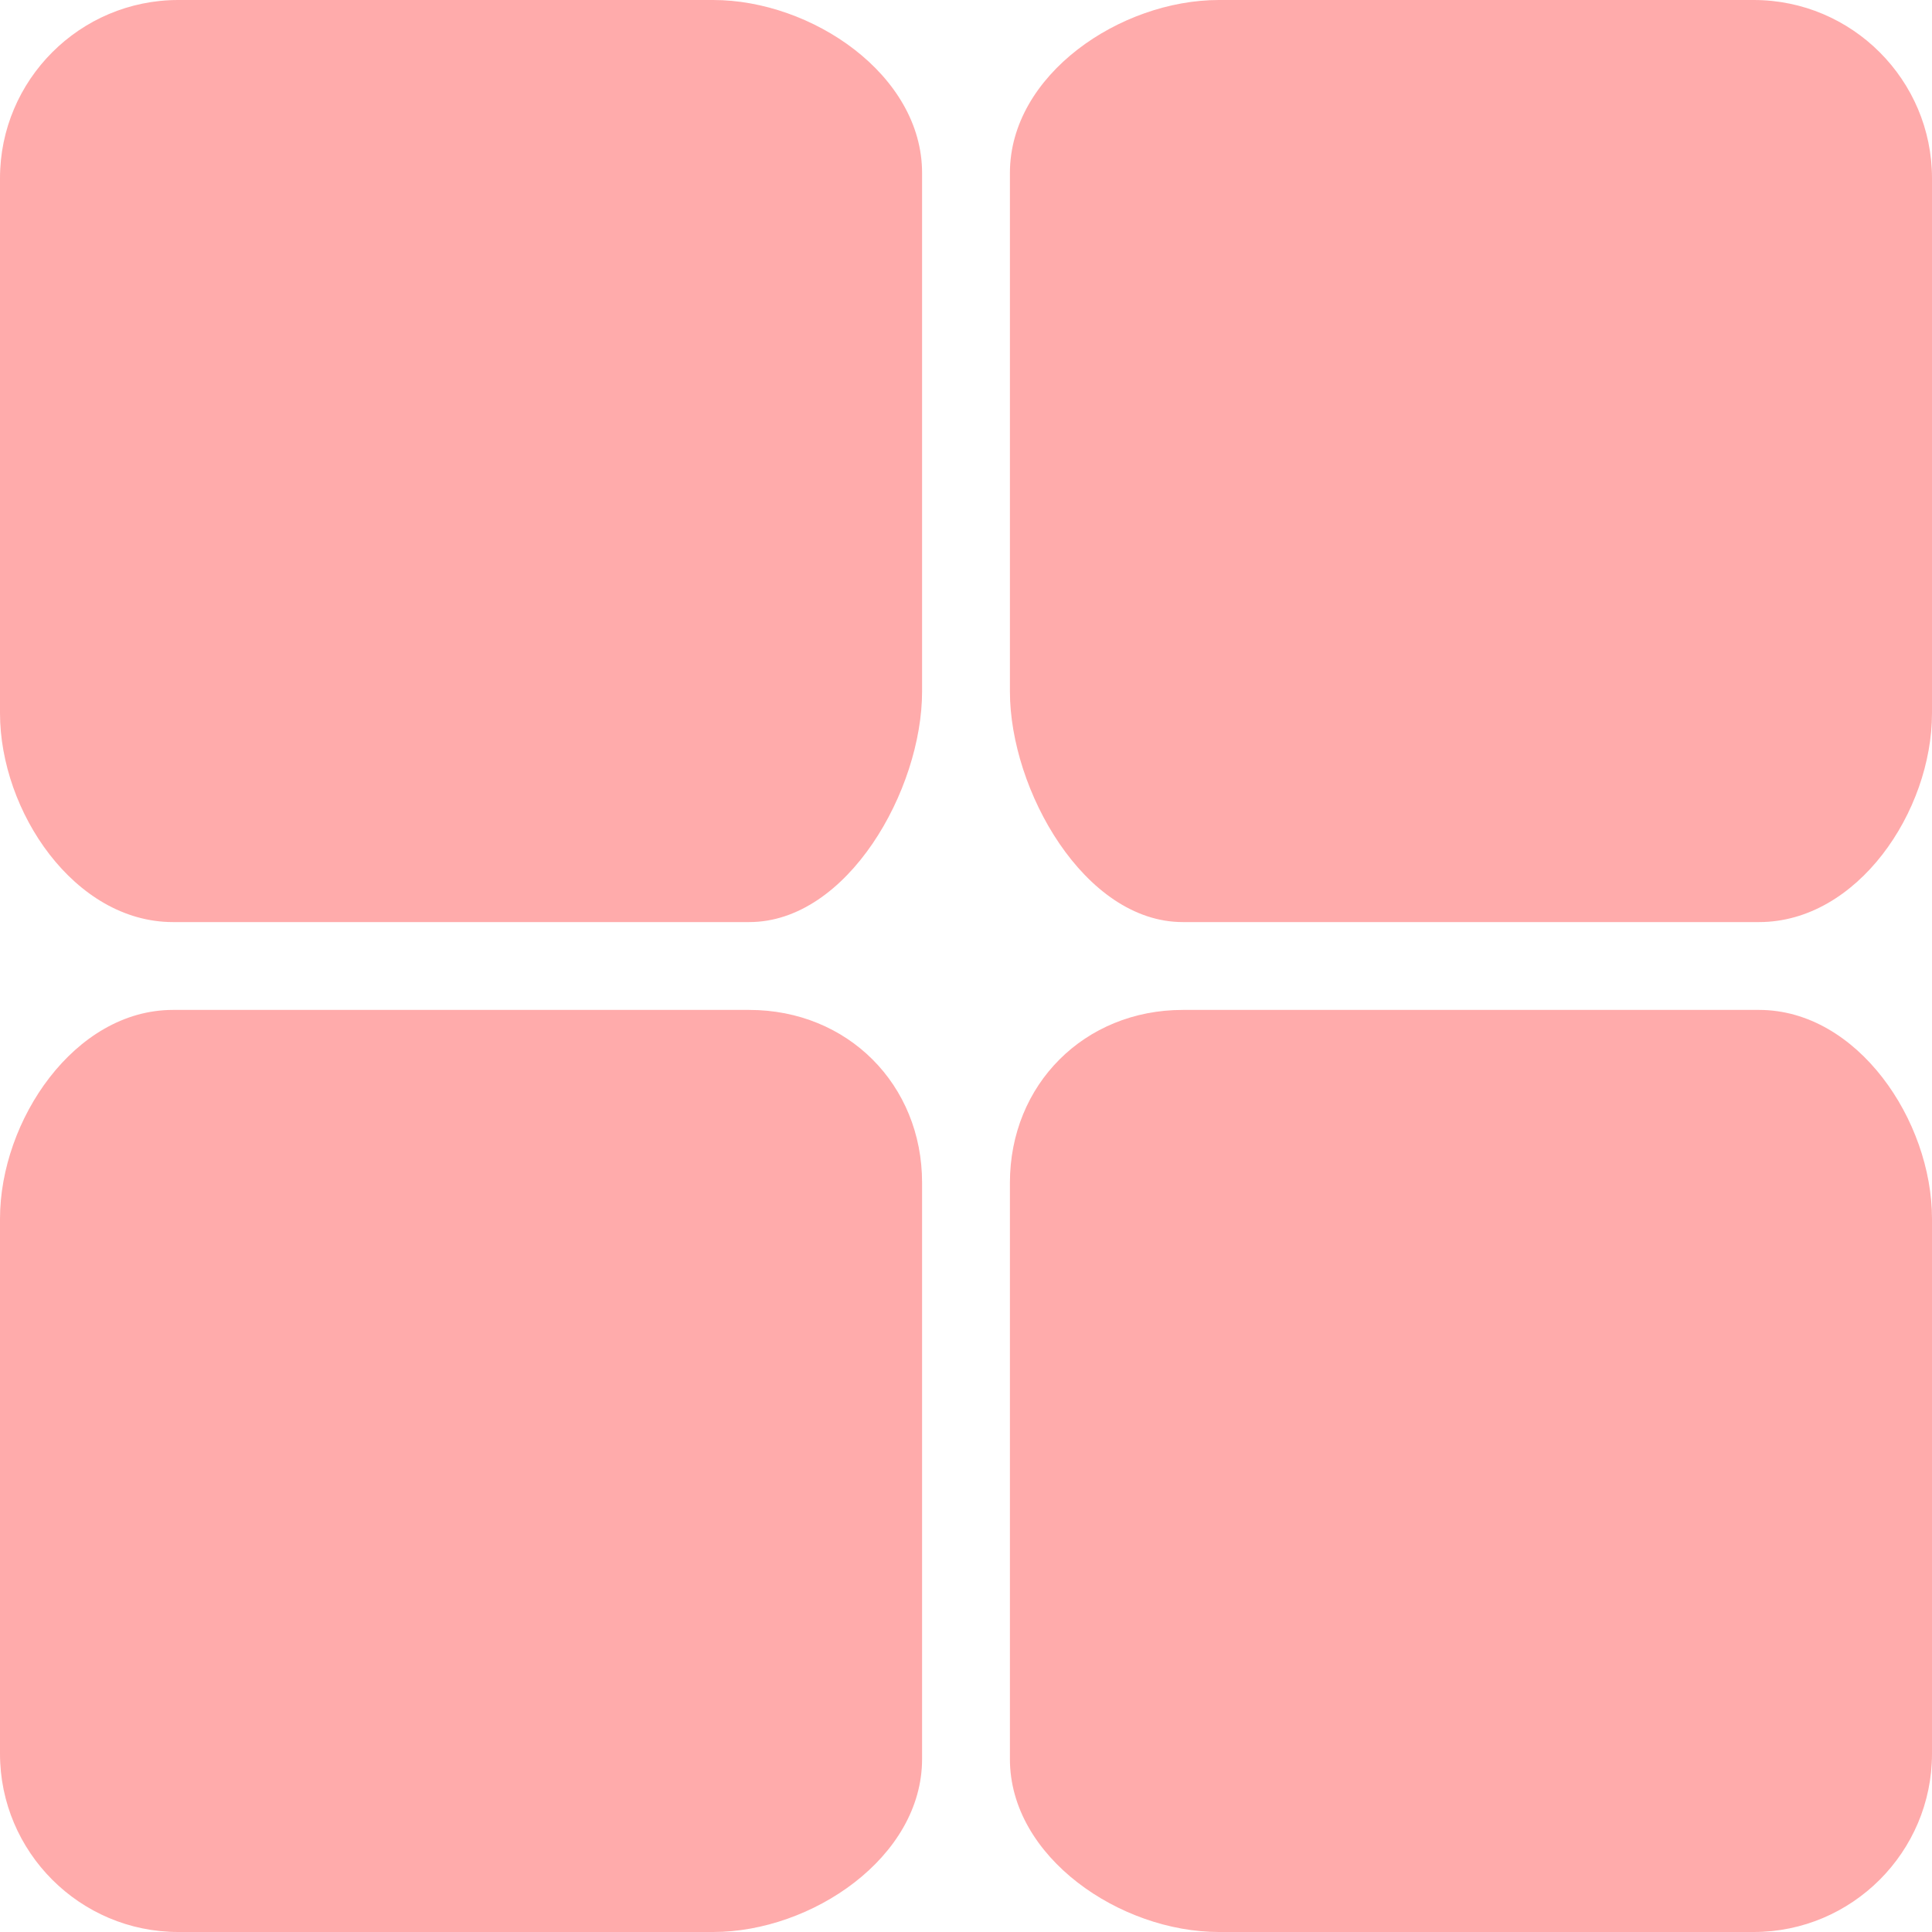 <?xml version="1.0" encoding="UTF-8"?>
<svg width="30px" height="30px" viewBox="0 0 30 30" version="1.1" xmlns="http://www.w3.org/2000/svg" xmlns:xlink="http://www.w3.org/1999/xlink">
    <!-- Generator: Sketch 48.2 (47327) - http://www.bohemiancoding.com/sketch -->
    <title>Shape Copy 2@3x</title>
    <desc>Created with Sketch.</desc>
    <defs></defs>
    <g id="1-首页" stroke="none" stroke-width="1" fill="none" fill-rule="evenodd" transform="translate(-830, -3908)">
        <g id="Group-34" transform="translate(0, 2933)" fill="#FFABAB" fill-rule="nonzero">
            <path d="M841.075,975 L832.768,975 C831.241,975 830,976.242 830,977.768 L830,986.074 C830,987.601 831.158,989.318 832.685,989.318 L841.634,989.318 C843.16,989.318 844.318,987.266 844.318,985.738 L844.318,977.685 C844.318,976.158 842.601,975 841.075,975 Z M857.232,975 L848.926,975 C847.399,975 845.682,976.158 845.682,977.685 L845.682,985.739 C845.682,987.266 846.84,989.318 848.366,989.318 L857.315,989.318 C858.842,989.318 860,987.601 860,986.074 L860,977.768 C860,976.242 858.758,975 857.232,975 Z M841.634,990.682 L832.685,990.682 C831.158,990.682 830,992.399 830,993.925 L830,1002.232 C830,1003.758 831.241,1005 832.768,1005 L841.075,1005 C842.601,1005 844.318,1003.842 844.318,1002.315 L844.318,993.366 C844.319,991.839 843.16,990.682 841.634,990.682 Z M857.315,990.682 L848.366,990.682 C846.84,990.682 845.682,991.839 845.682,993.366 L845.682,1002.315 C845.682,1003.842 847.399,1005 848.926,1005 L857.232,1005 C858.758,1005 860,1003.758 860,1002.232 L860,993.925 C860,992.399 858.842,990.682 857.315,990.682 Z" id="Shape-Copy-2"></path>
        </g>
    </g>
</svg>